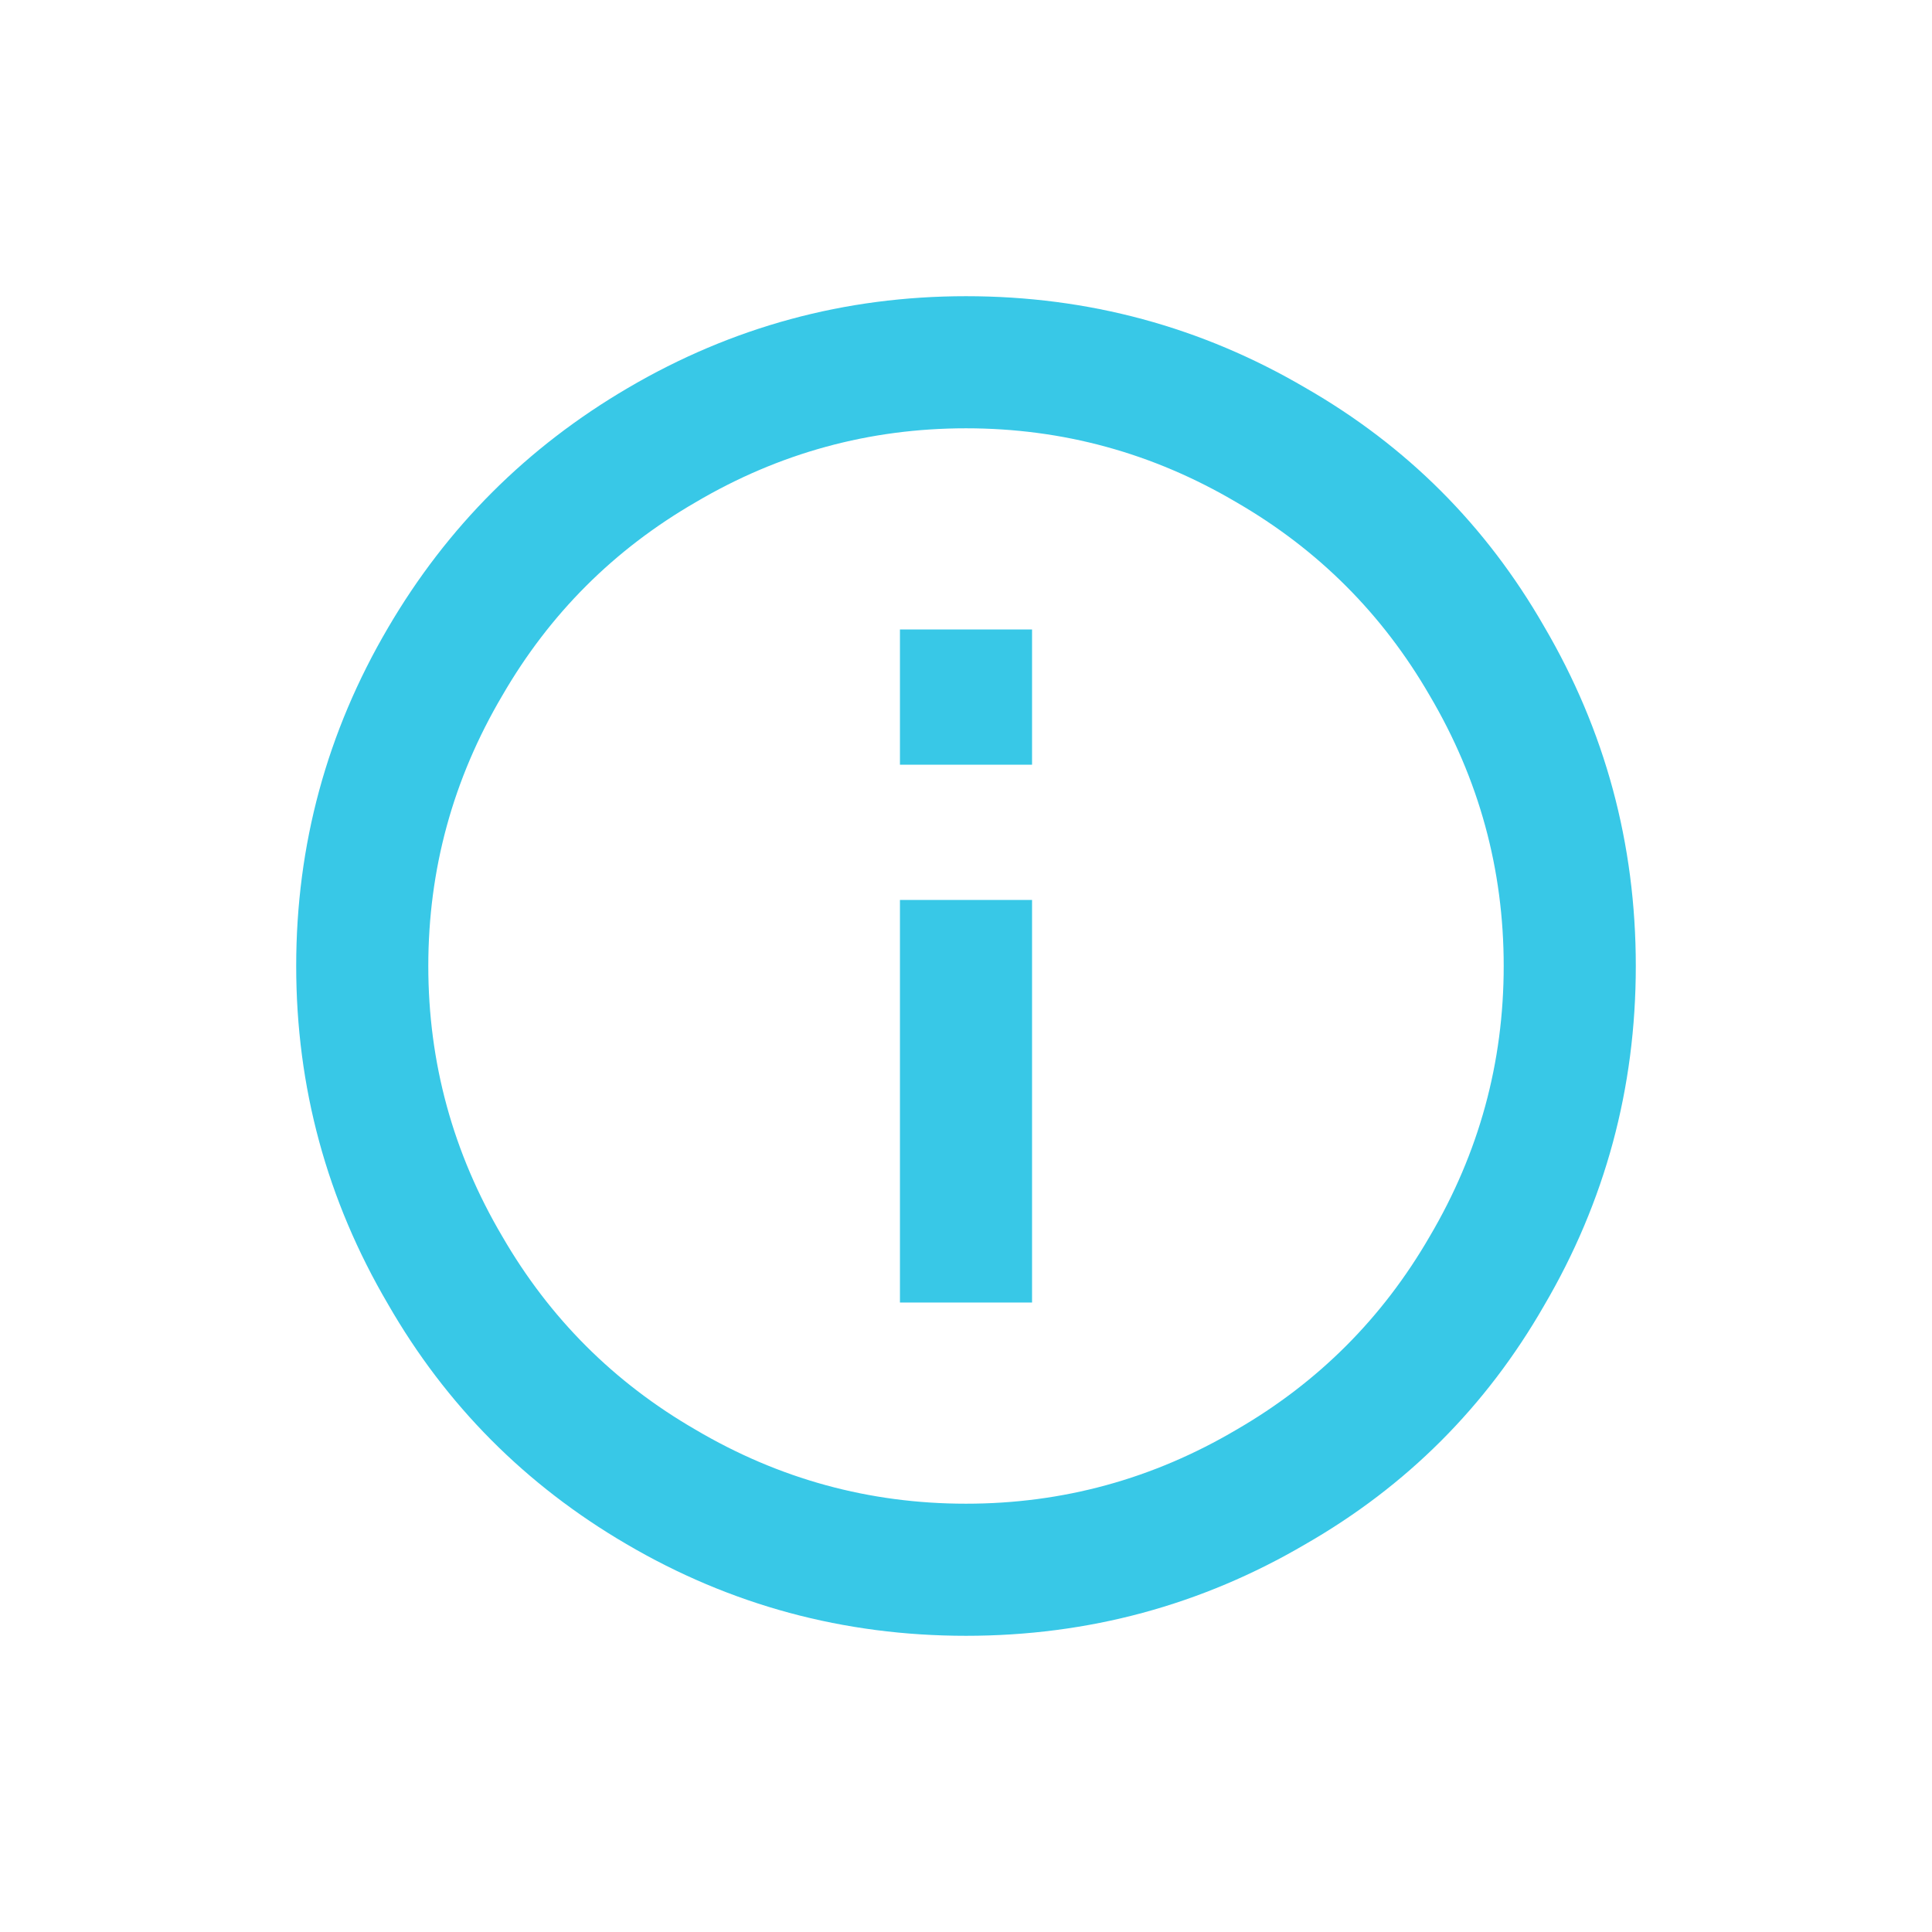 <svg xmlns="http://www.w3.org/2000/svg" width="16" height="16" viewBox="0 0 16 16">
    <path fill="#38C8E7" fill-rule="evenodd" d="M8 13.547c1.013 0 1.951-.254 2.813-.76.836-.48 1.494-1.138 1.974-1.974.506-.862.76-1.8.76-2.813 0-1.013-.254-1.951-.76-2.813-.48-.836-1.138-1.494-1.974-1.974-.862-.506-1.8-.76-2.813-.76-1.004 0-1.938.254-2.8.76-.836.49-1.498 1.151-1.987 1.987-.506.862-.76 1.796-.76 2.8 0 1.004.254 1.938.76 2.8.48.836 1.138 1.498 1.974 1.987.862.506 1.8.76 2.813.76zm0-1.094c-.8 0-1.547-.204-2.24-.613-.676-.391-1.209-.924-1.6-1.6-.409-.693-.613-1.44-.613-2.24 0-.8.204-1.547.613-2.24.391-.676.924-1.209 1.6-1.6.693-.409 1.44-.613 2.24-.613.8 0 1.547.204 2.24.613.676.391 1.209.924 1.6 1.6.409.693.613 1.44.613 2.24 0 .8-.204 1.547-.613 2.24-.391.676-.924 1.209-1.6 1.6-.693.409-1.44.613-2.24.613zm.547-6.12v-1.12H7.453v1.12h1.094zm0 4.454V7.453H7.453v3.334h1.094z"/>
</svg>
